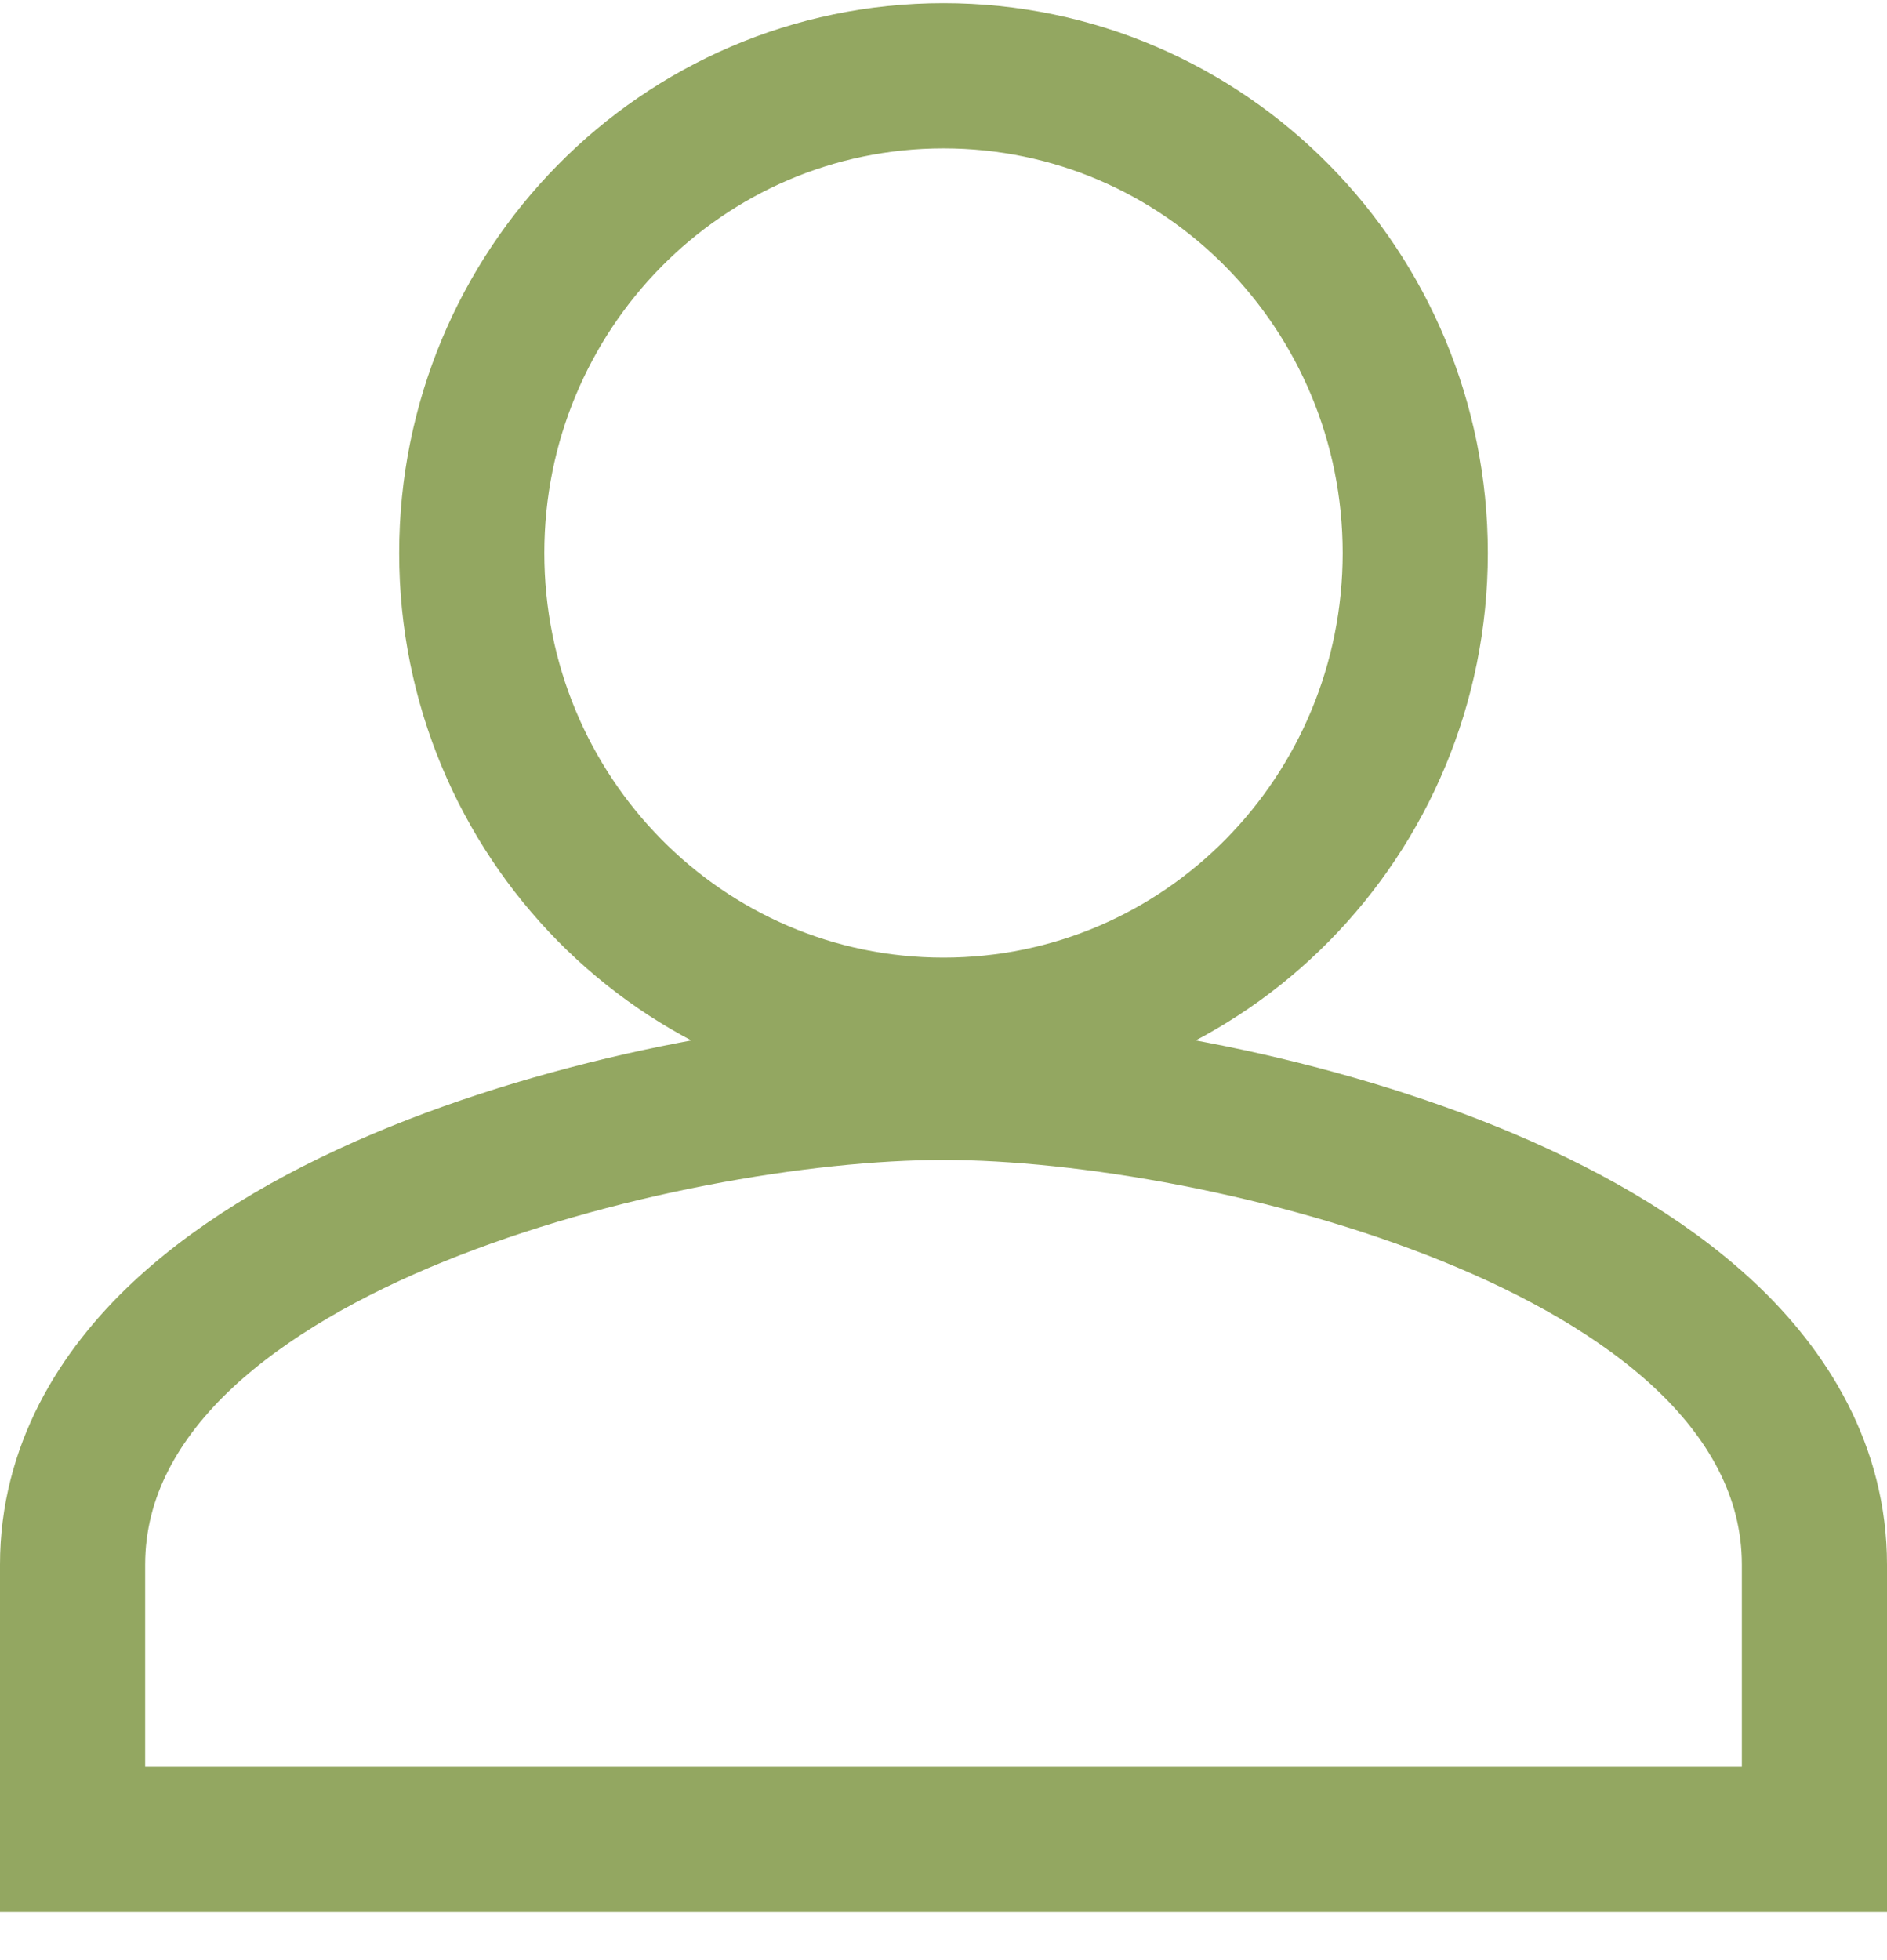 <svg width="26" height="27" viewBox="0 0 26 27" fill="none" xmlns="http://www.w3.org/2000/svg">
<path d="M1 24.338V25.338H2H24H25V24.338V21.552C25 20.263 24.355 19.204 23.481 18.387C22.613 17.576 21.46 16.938 20.253 16.448C17.84 15.469 14.962 14.978 13 14.978C11.038 14.978 8.16 15.469 5.747 16.448C4.54 16.938 3.387 17.576 2.519 18.387C1.645 19.204 1 20.263 1 21.552V24.338ZM13 14.191C16.604 14.191 19.5 11.237 19.5 7.618C19.5 3.998 16.604 1.044 13 1.044C9.396 1.044 6.5 3.998 6.5 7.618C6.5 11.237 9.396 14.191 13 14.191Z" stroke="#93A761" stroke-width="2"/>
</svg>
